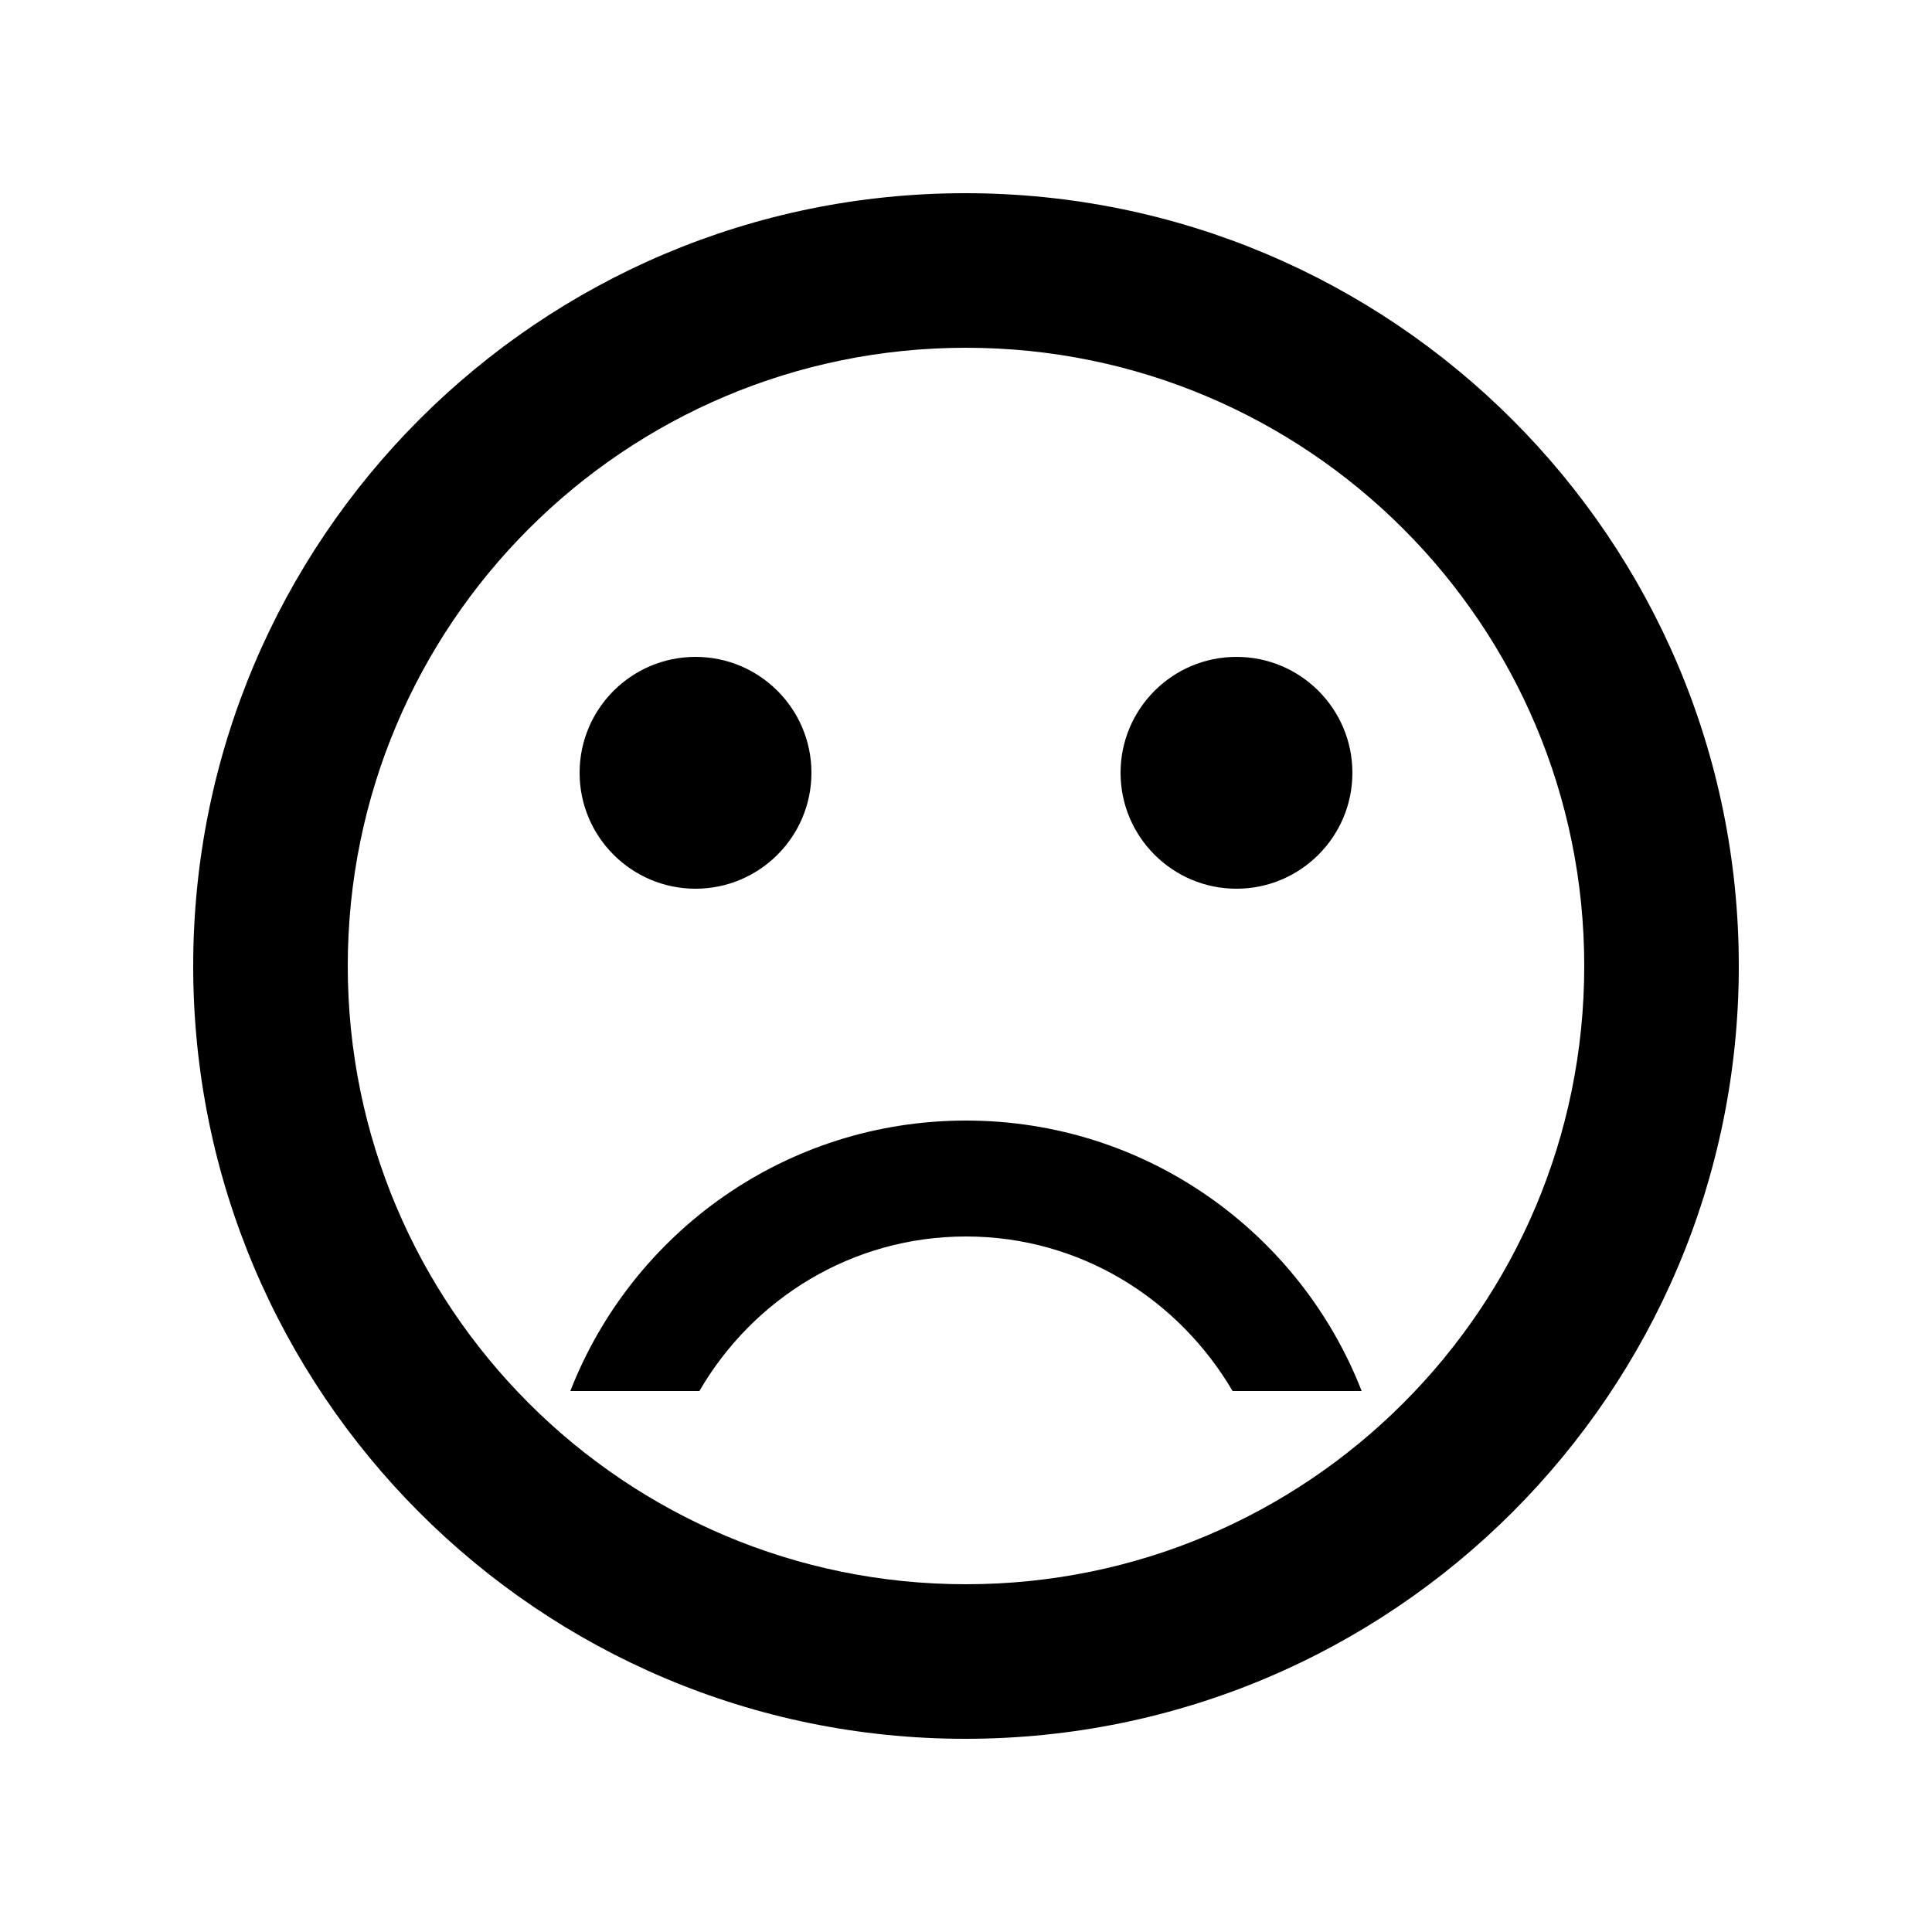 <svg xmlns="http://www.w3.org/2000/svg" xmlns:xlink="http://www.w3.org/1999/xlink" width="20" height="20" version="1.1" viewBox="0 0 20 20"><title>dissatisfied</title><desc>Created with Sketch.</desc><defs><path id="path-1" d="M10,16.4 C6.464,16.4 3.6,13.536 3.6,10 C3.6,6.464 6.464,3.6 10,3.6 C13.536,3.6 16.4,6.464 16.4,10 C16.4,13.536 13.536,16.4 10,16.4 M9.992,2 C5.576,2 2,5.583 2,10 C2,14.416 5.576,18 9.992,18 C14.416,18 18,14.416 18,10 C18,5.583 14.416,2 9.992,2 M10,11.6 C8.136,11.6 6.544,12.759 5.904,14.4 L7.24,14.4 C7.792,13.448 8.816,12.8 10,12.8 C11.184,12.8 12.2,13.448 12.76,14.4 L14.096,14.4 C13.456,12.759 11.864,11.6 10,11.6 M12.8,9.2 C13.462,9.2 14,8.662 14,8 C14,7.337 13.462,6.8 12.8,6.8 C12.138,6.8 11.6,7.337 11.6,8 C11.6,8.662 12.138,9.2 12.8,9.2 M7.2,9.2 C7.862,9.2 8.4,8.662 8.4,8 C8.4,7.337 7.862,6.8 7.2,6.8 C6.538,6.8 6,7.337 6,8 C6,8.662 6.538,9.2 7.2,9.2"/></defs><g id="Symbols" fill="none" fill-rule="evenodd" stroke="none" stroke-width="1"><g id="dissatisfied"><mask id="mask-2" fill="#fff"><use xlink:href="#path-1"/></mask><use id="Icons/Sentiment/dissatisfied" fill="#000" xlink:href="#path-1"/></g></g></svg>